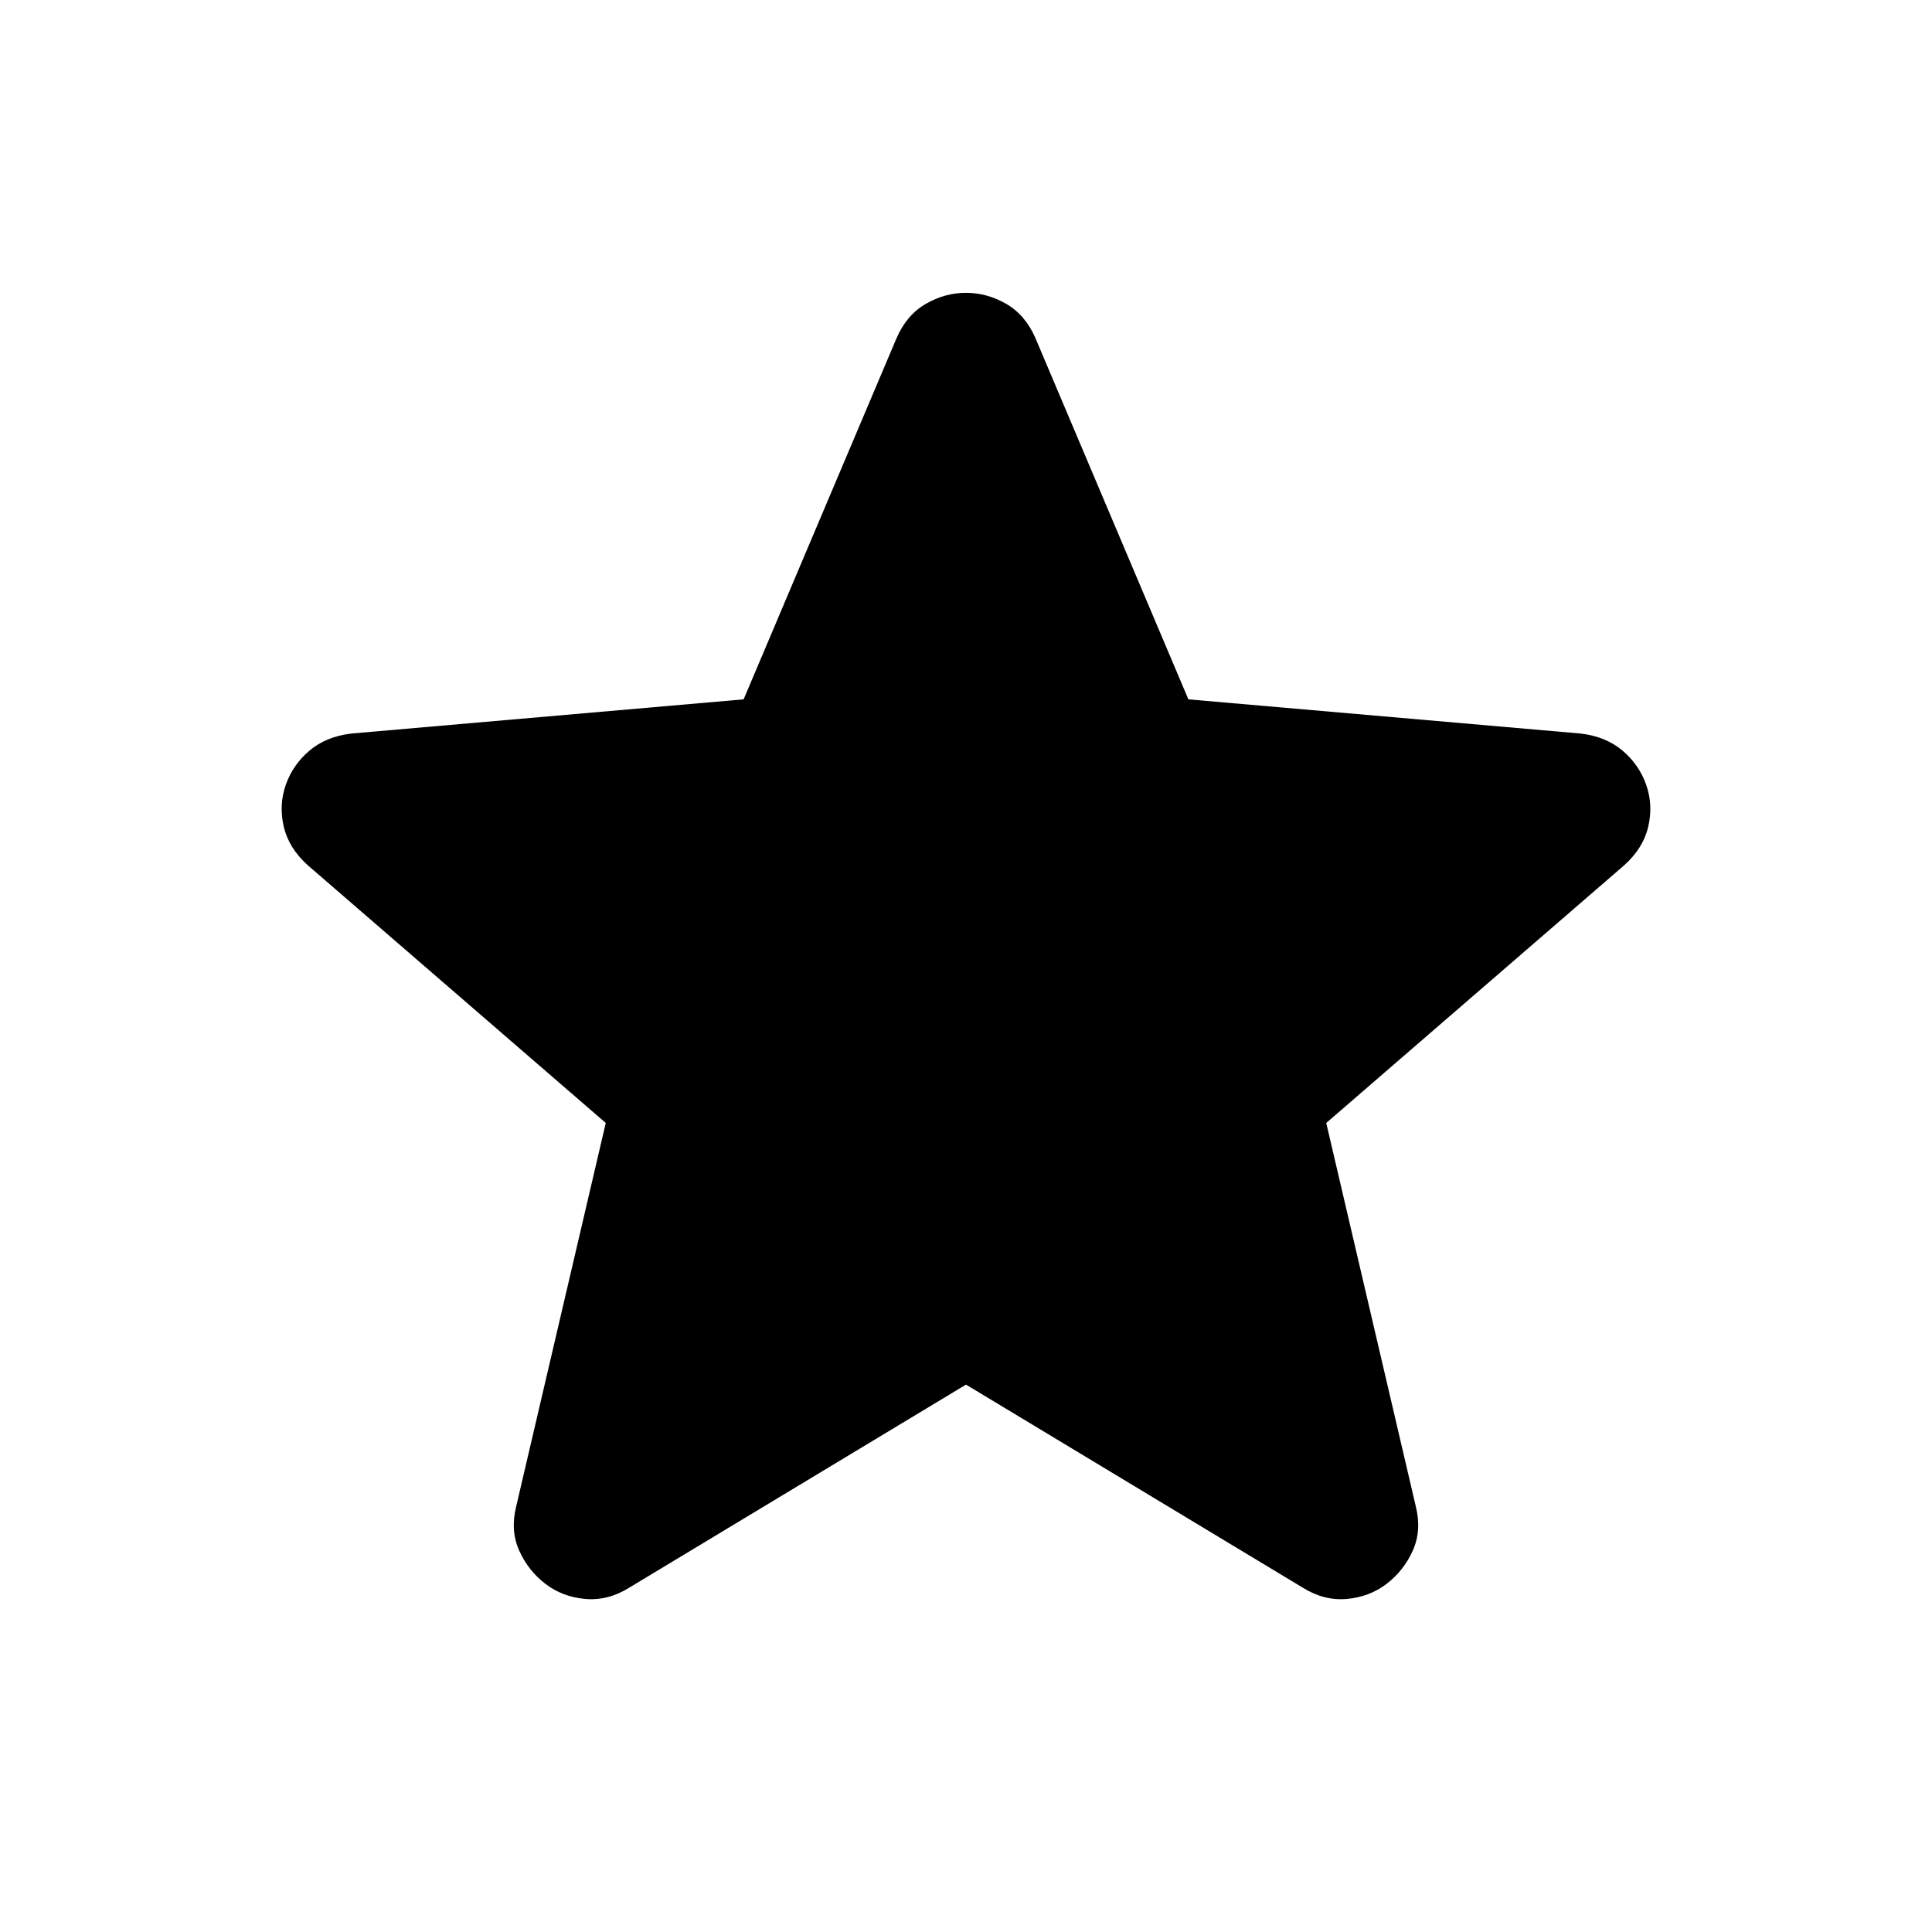 <svg xmlns="http://www.w3.org/2000/svg" height="24" viewBox="0 -960 960 960" width="24"><path d="M480-272 312.5-171q-10.5 6.5-21.75 5.5T271-173q-8.5-6.5-13-16.5t-1.5-22L301-402 153-530q-9.5-8.5-12-19.25t1-20.75q3.5-10 11.75-17t20.75-8.5l195-17 76-179.5q5-11.5 14.5-17t20-5.5q10.5 0 20 5.5t14.5 17l76 179.5 195 17q12.5 1.5 20.75 8.5T818-570q3.5 10 1 20.75T807-530L659-402l44.5 190.5q3 12-1.5 22T689-173q-8.5 6.5-19.75 7.5T647.5-171L480-272Z"/></svg>